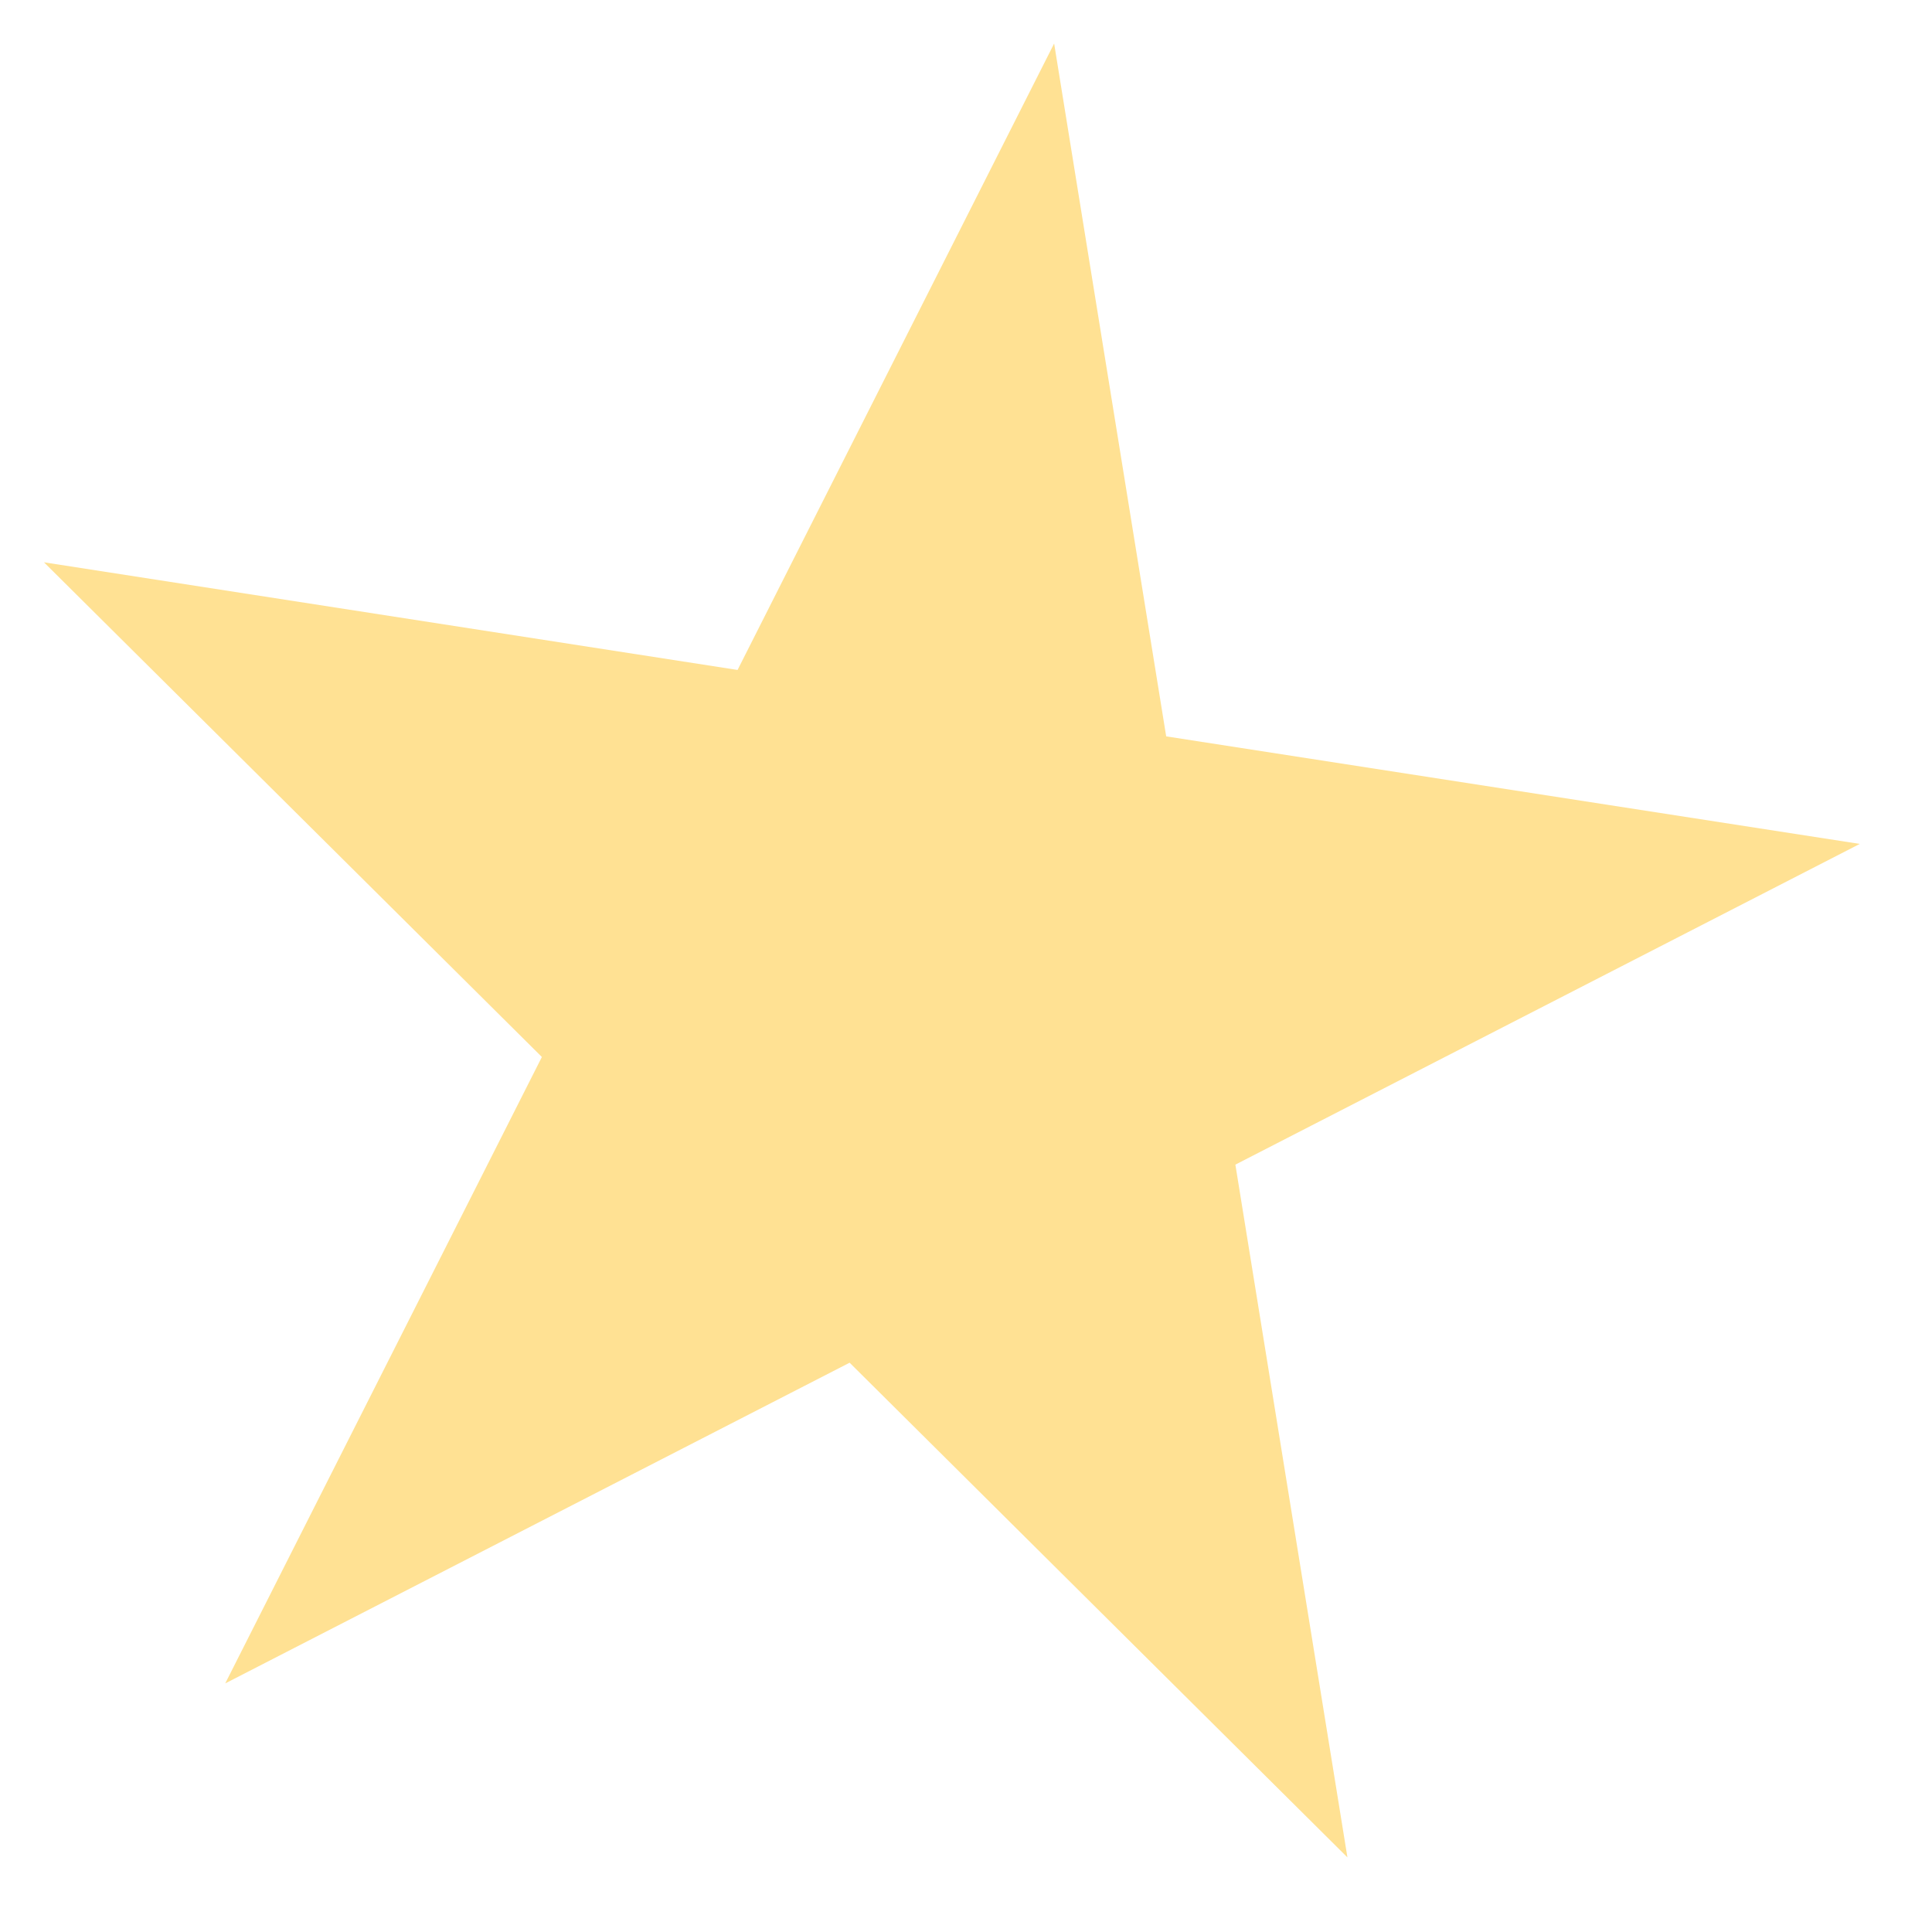 <svg width="21" height="21" viewBox="0 0 21 21" fill="none" xmlns="http://www.w3.org/2000/svg">
<path d="M2.448 18.298L9.235 14.812L14.646 20.189L13.428 12.659L20.215 9.173L12.676 8.004L11.458 0.473L8.017 7.282L0.478 6.112L5.89 11.489L2.448 18.298Z" fill="#FFE193"/>
</svg>
